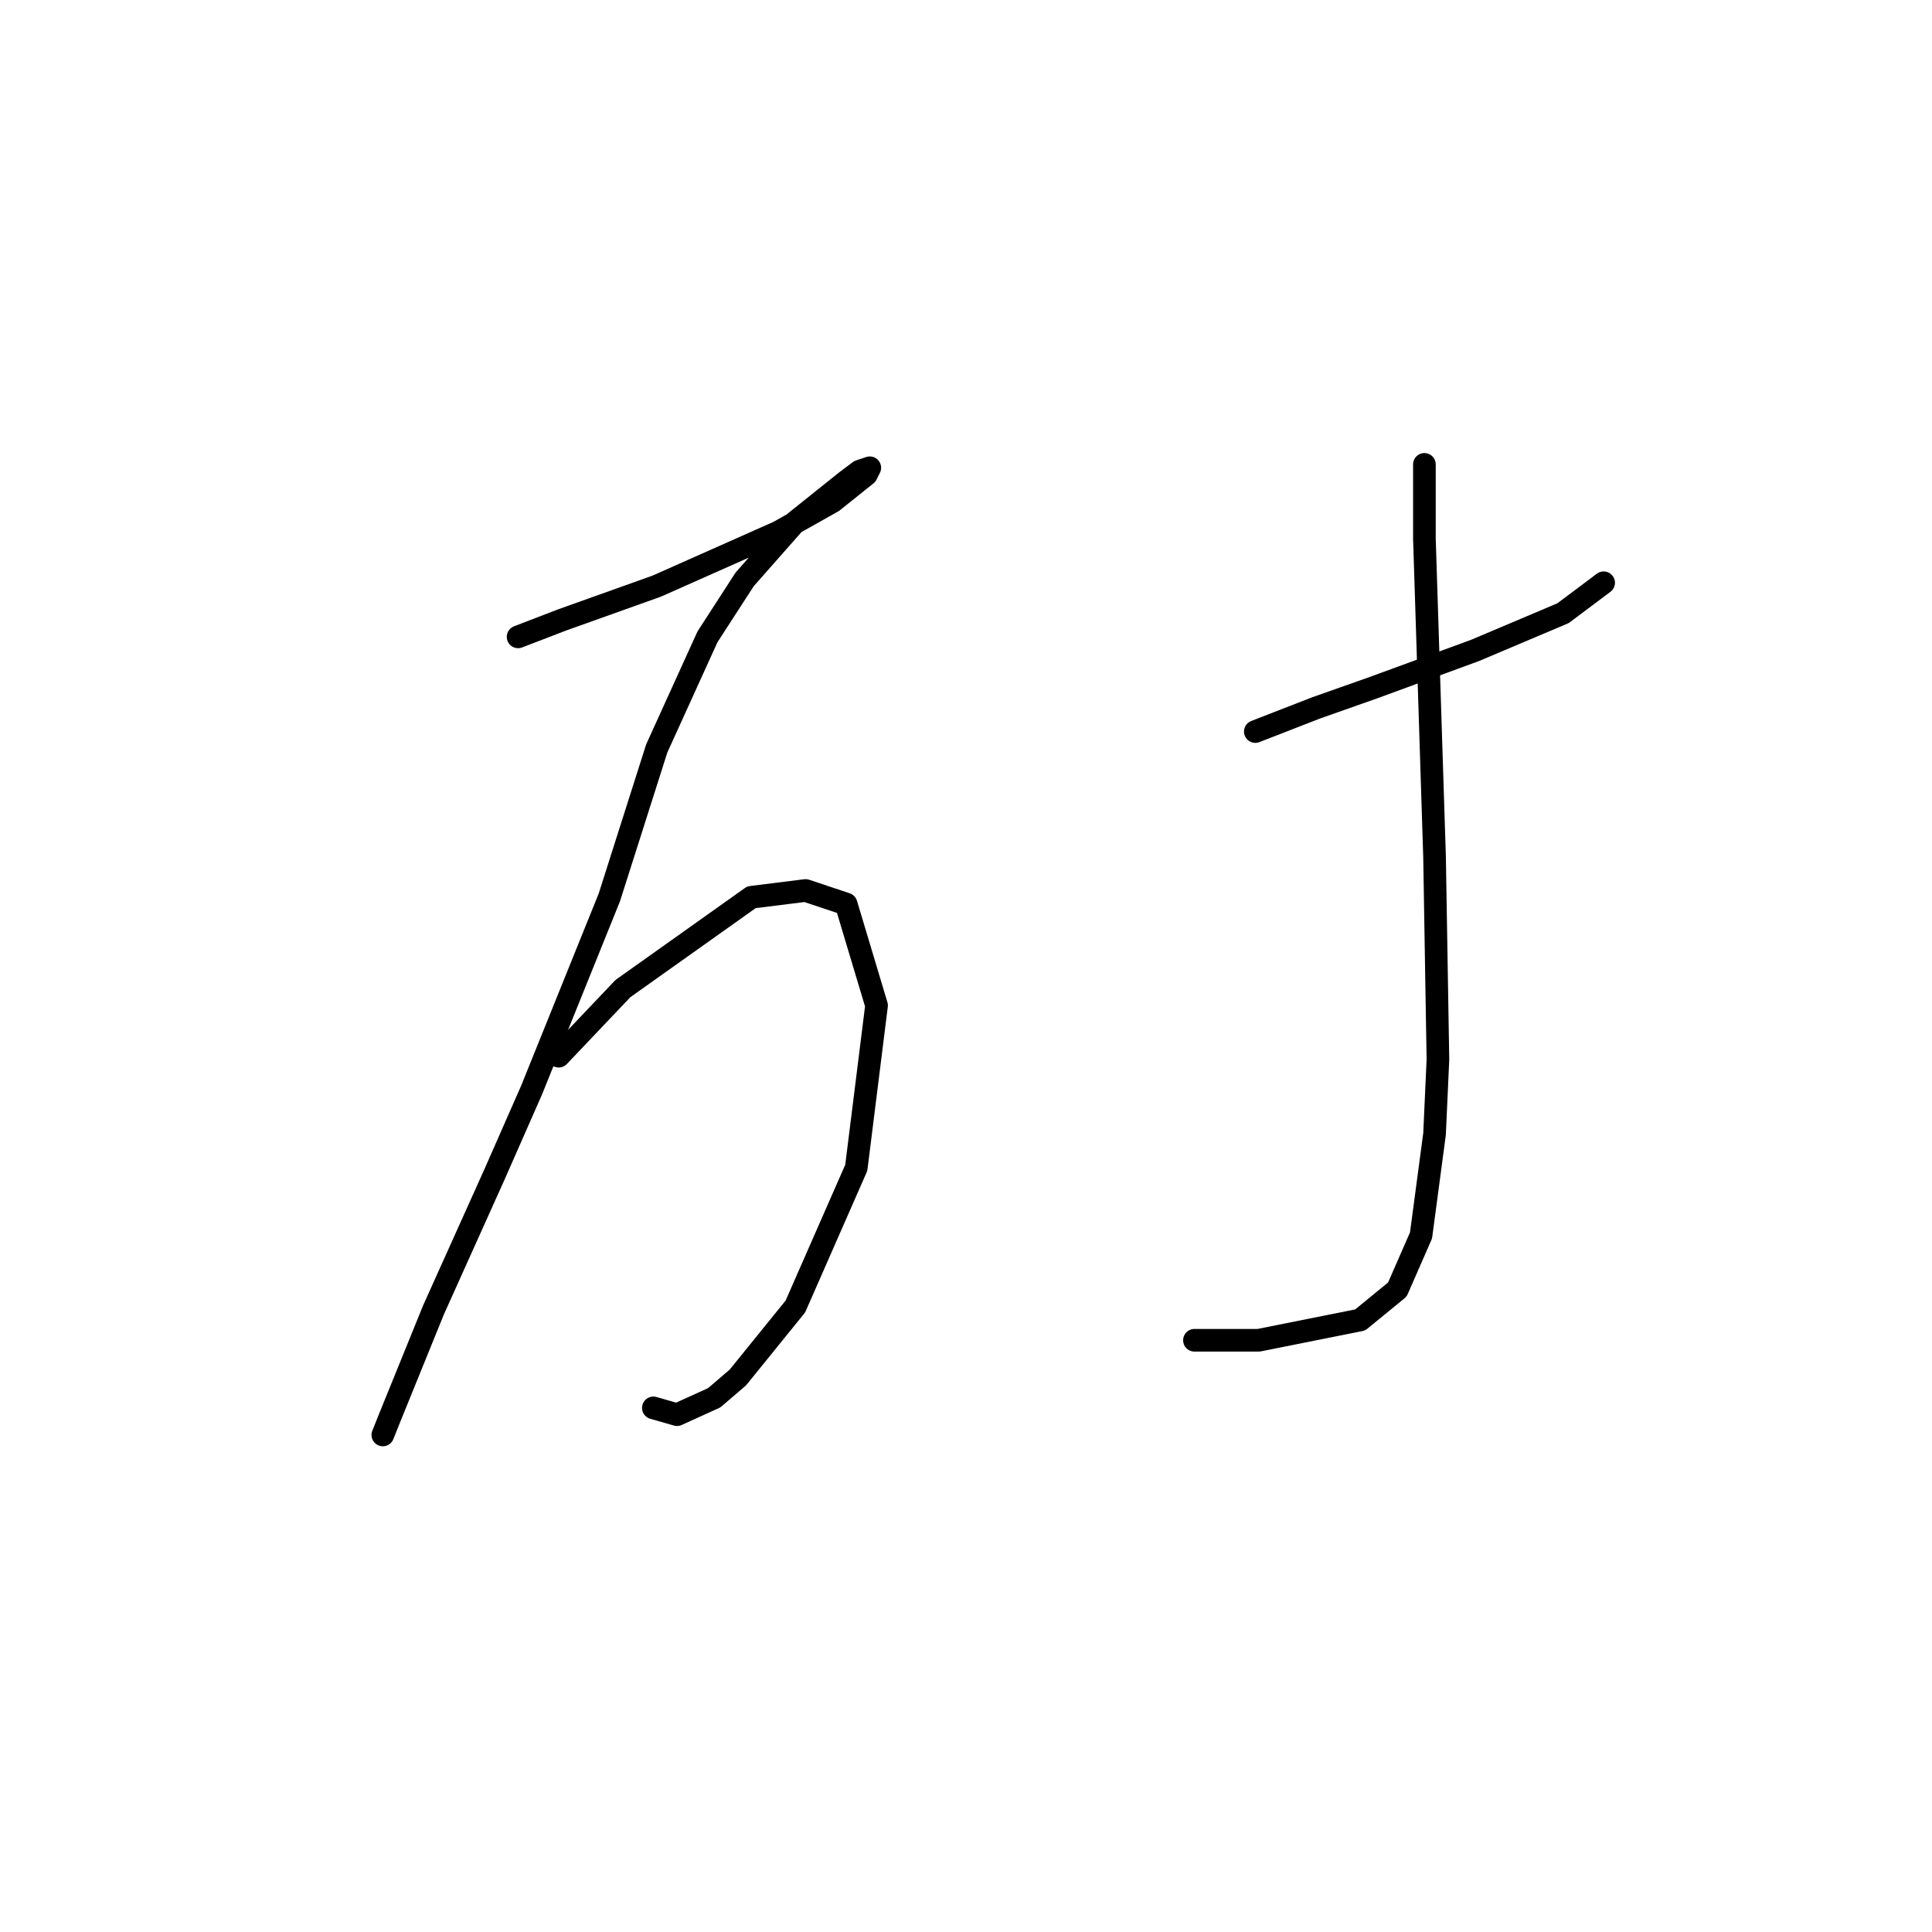 <?xml version="1.0" standalone="no"?>
    <svg width="256" height="256" xmlns="http://www.w3.org/2000/svg" version="1.1">
    <polyline stroke="black" stroke-width="3" stroke-linecap="round" fill="transparent" stroke-linejoin="round" points="68.65 84.387 74.475 82.147 87.022 77.666 103.153 70.496 110.323 66.463 114.804 62.878 115.252 61.982 113.908 62.43 112.115 63.775 105.394 69.152 98.672 76.769 93.743 84.387 87.022 99.174 80.748 118.891 70.442 144.433 65.513 155.635 57.447 173.559 51.622 187.898 50.726 190.139 50.726 190.139 " />
        <polyline stroke="black" stroke-width="3" stroke-linecap="round" fill="transparent" stroke-linejoin="round" points="74.027 139.952 82.541 130.99 99.569 118.891 106.738 117.995 112.115 119.787 116.148 133.23 113.46 154.739 105.394 173.111 97.776 182.521 94.639 185.21 89.71 187.45 86.574 186.554 86.574 186.554 " />
        <polyline stroke="black" stroke-width="3" stroke-linecap="round" fill="transparent" stroke-linejoin="round" points="166.336 96.934 174.401 93.797 182.019 91.109 195.462 86.18 207.113 81.25 212.49 77.218 212.49 77.218 " />
        <polyline stroke="black" stroke-width="3" stroke-linecap="round" fill="transparent" stroke-linejoin="round" points="188.741 61.534 188.741 71.392 190.085 113.514 190.533 140.4 190.085 150.258 188.293 163.701 185.156 170.871 180.227 174.904 166.784 177.592 158.27 177.592 158.27 177.592 " />
        </svg>